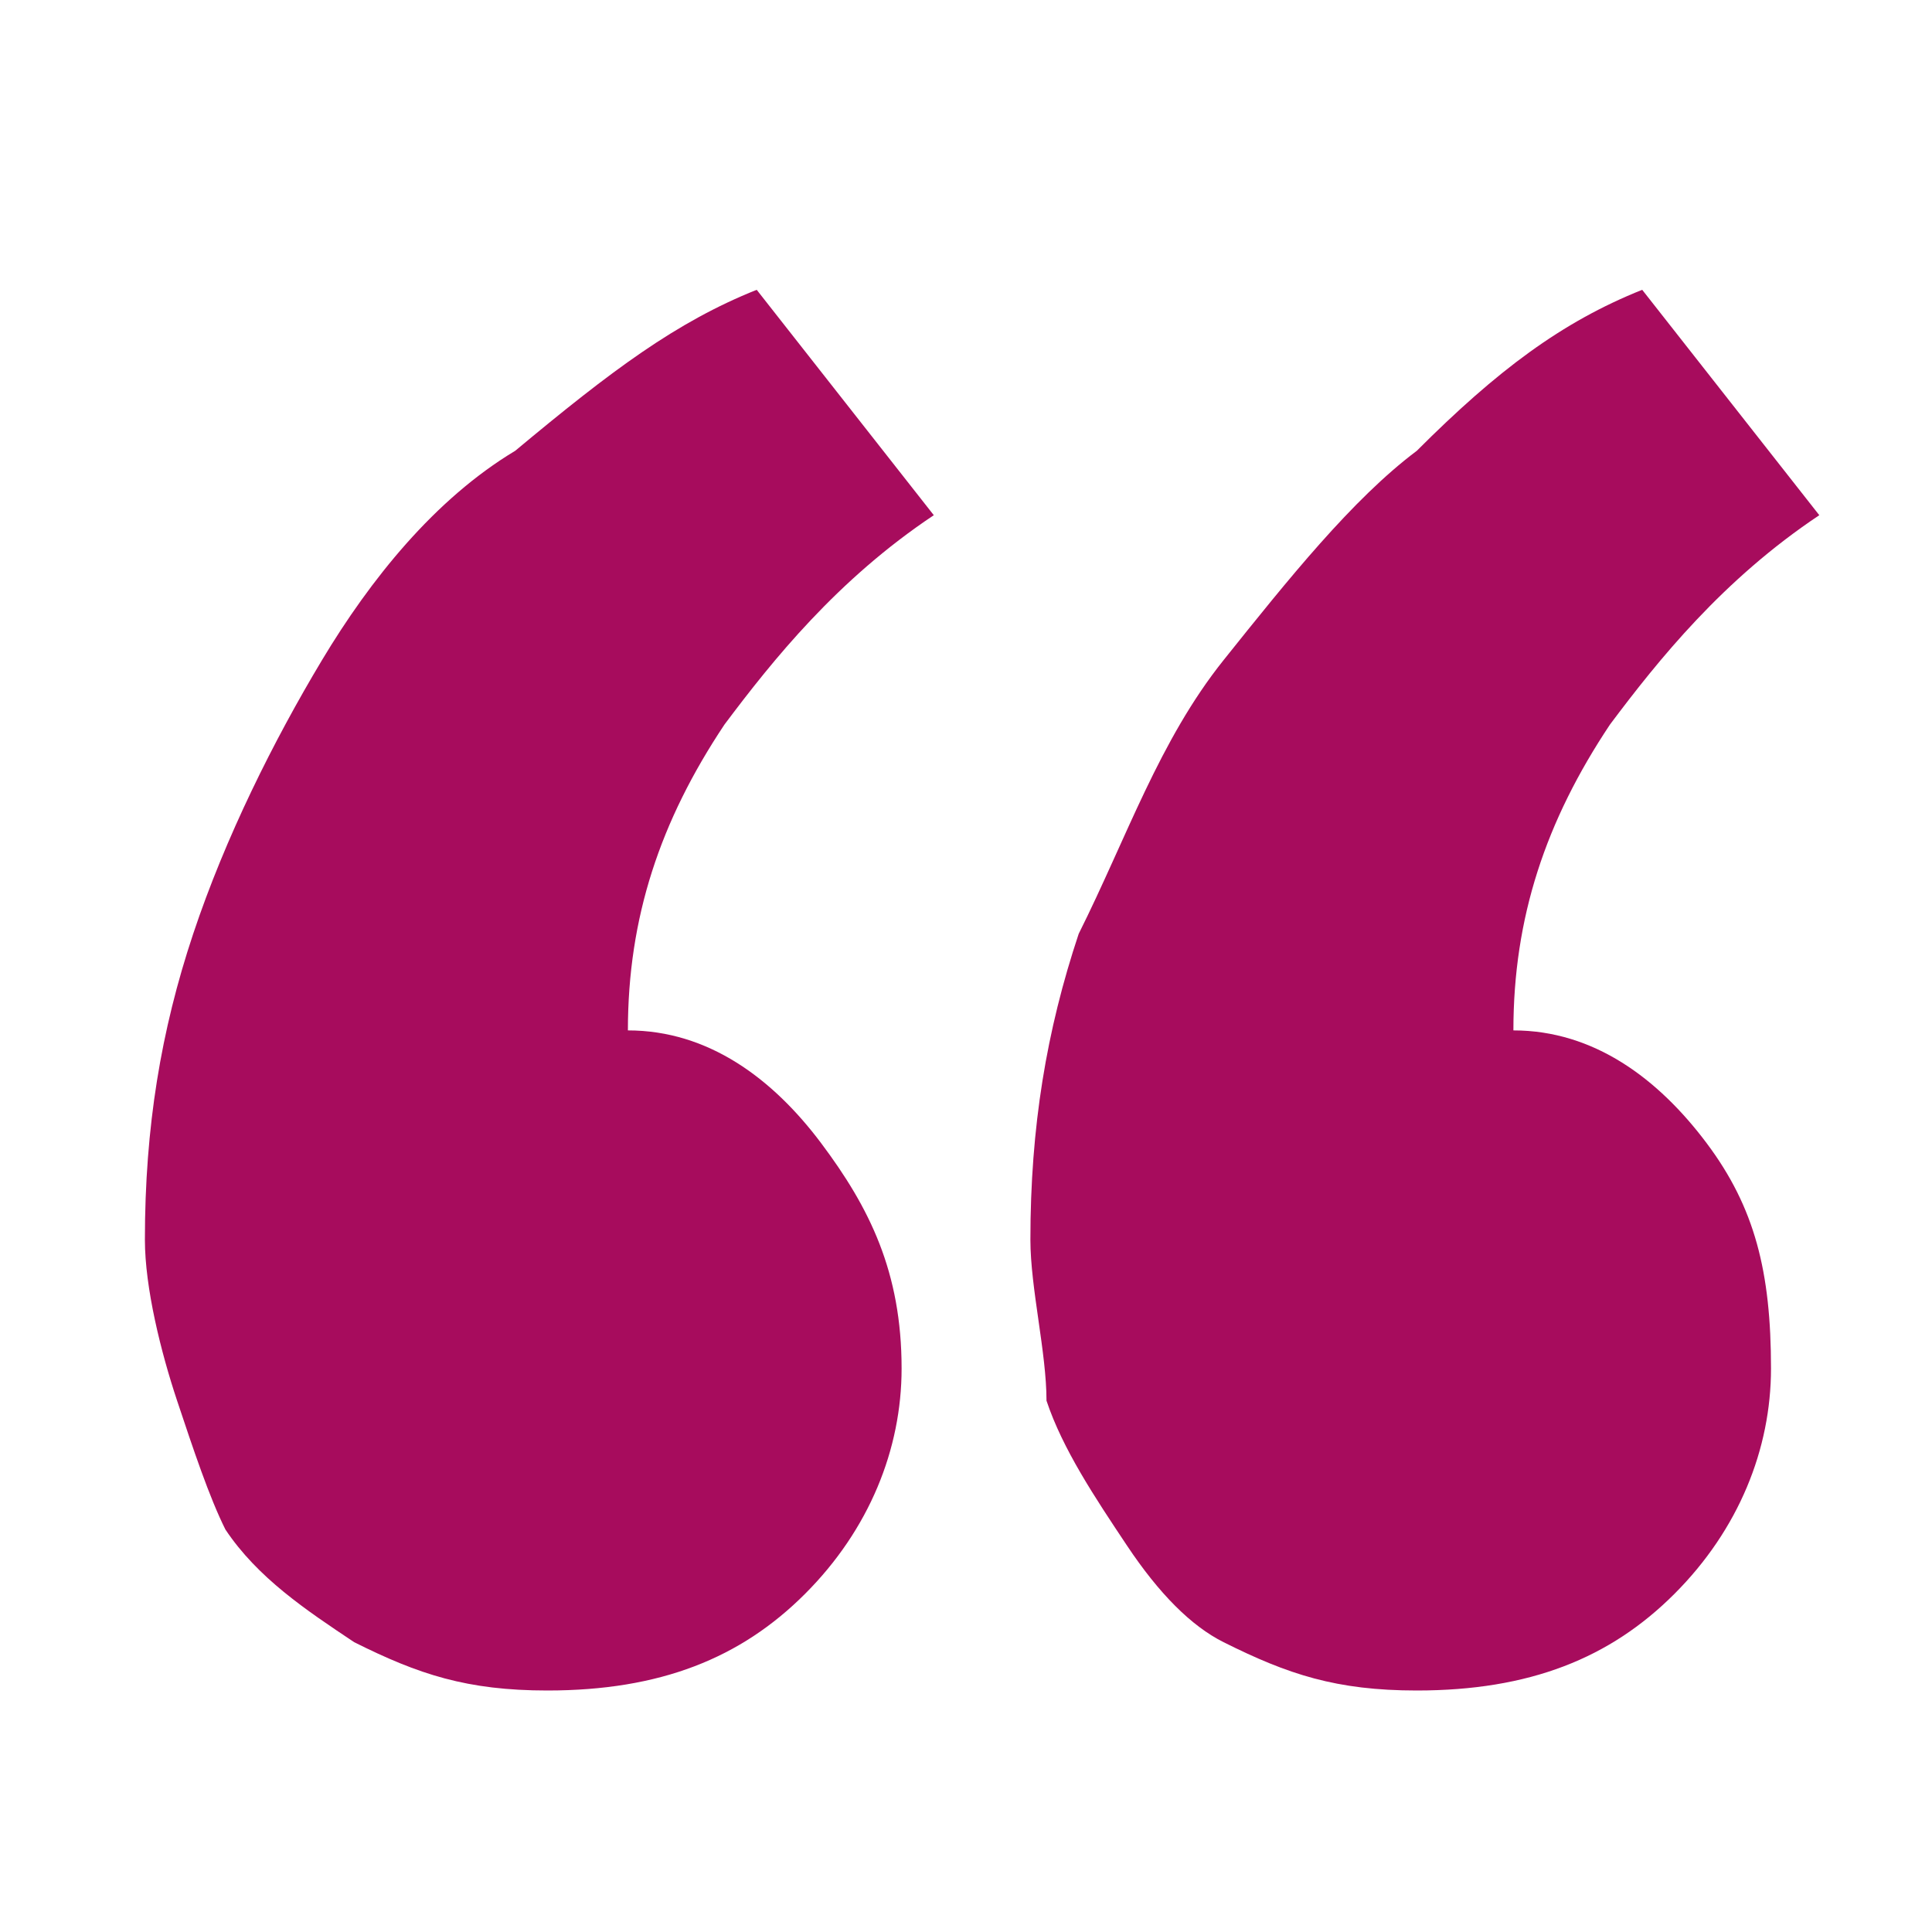 <?xml version="1.0" encoding="utf-8"?>
<!-- Generator: Adobe Illustrator 19.2.0, SVG Export Plug-In . SVG Version: 6.00 Build 0)  -->
<svg version="1.1" id="Layer_1" xmlns="http://www.w3.org/2000/svg" xmlns:xlink="http://www.w3.org/1999/xlink" x="0px" y="0px"
	 viewBox="0 0 12 12" style="enable-background:new 0 0 12 12;" xml:space="preserve">
<style type="text/css">
	.st0{enable-background:new    ;}
	.st1{fill:#A70C5D;}
</style>
<g class="st0">
	<path class="st1" d="M5.6,8.5c0,0.5-0.2,1-0.6,1.4c-0.4,0.4-0.9,0.6-1.6,0.6c-0.5,0-0.8-0.1-1.2-0.3c-0.3-0.2-0.6-0.4-0.8-0.7
		C1.3,9.3,1.2,9,1.1,8.7S0.9,8,0.9,7.7c0-0.7,0.1-1.3,0.3-1.9c0.2-0.6,0.5-1.2,0.8-1.7c0.3-0.5,0.7-1,1.2-1.3C3.8,2.3,4.2,2,4.7,1.8
		l1.1,1.4c-0.6,0.4-1,0.9-1.3,1.3C4.1,5.1,3.9,5.7,3.9,6.4c0.5,0,0.9,0.3,1.2,0.7C5.4,7.5,5.6,7.9,5.6,8.5z M11,8.5
		c0,0.5-0.2,1-0.6,1.4c-0.4,0.4-0.9,0.6-1.6,0.6c-0.5,0-0.8-0.1-1.2-0.3C7.4,10.1,7.2,9.9,7,9.6C6.8,9.3,6.6,9,6.5,8.7
		C6.5,8.4,6.4,8,6.4,7.7c0-0.7,0.1-1.3,0.3-1.9C7,5.2,7.2,4.6,7.6,4.1s0.8-1,1.2-1.3C9.3,2.3,9.7,2,10.2,1.8l1.1,1.4
		c-0.6,0.4-1,0.9-1.3,1.3C9.6,5.1,9.4,5.7,9.4,6.4c0.5,0,0.9,0.3,1.2,0.7C10.9,7.5,11,7.9,11,8.5z"/>
</g>
</svg>
